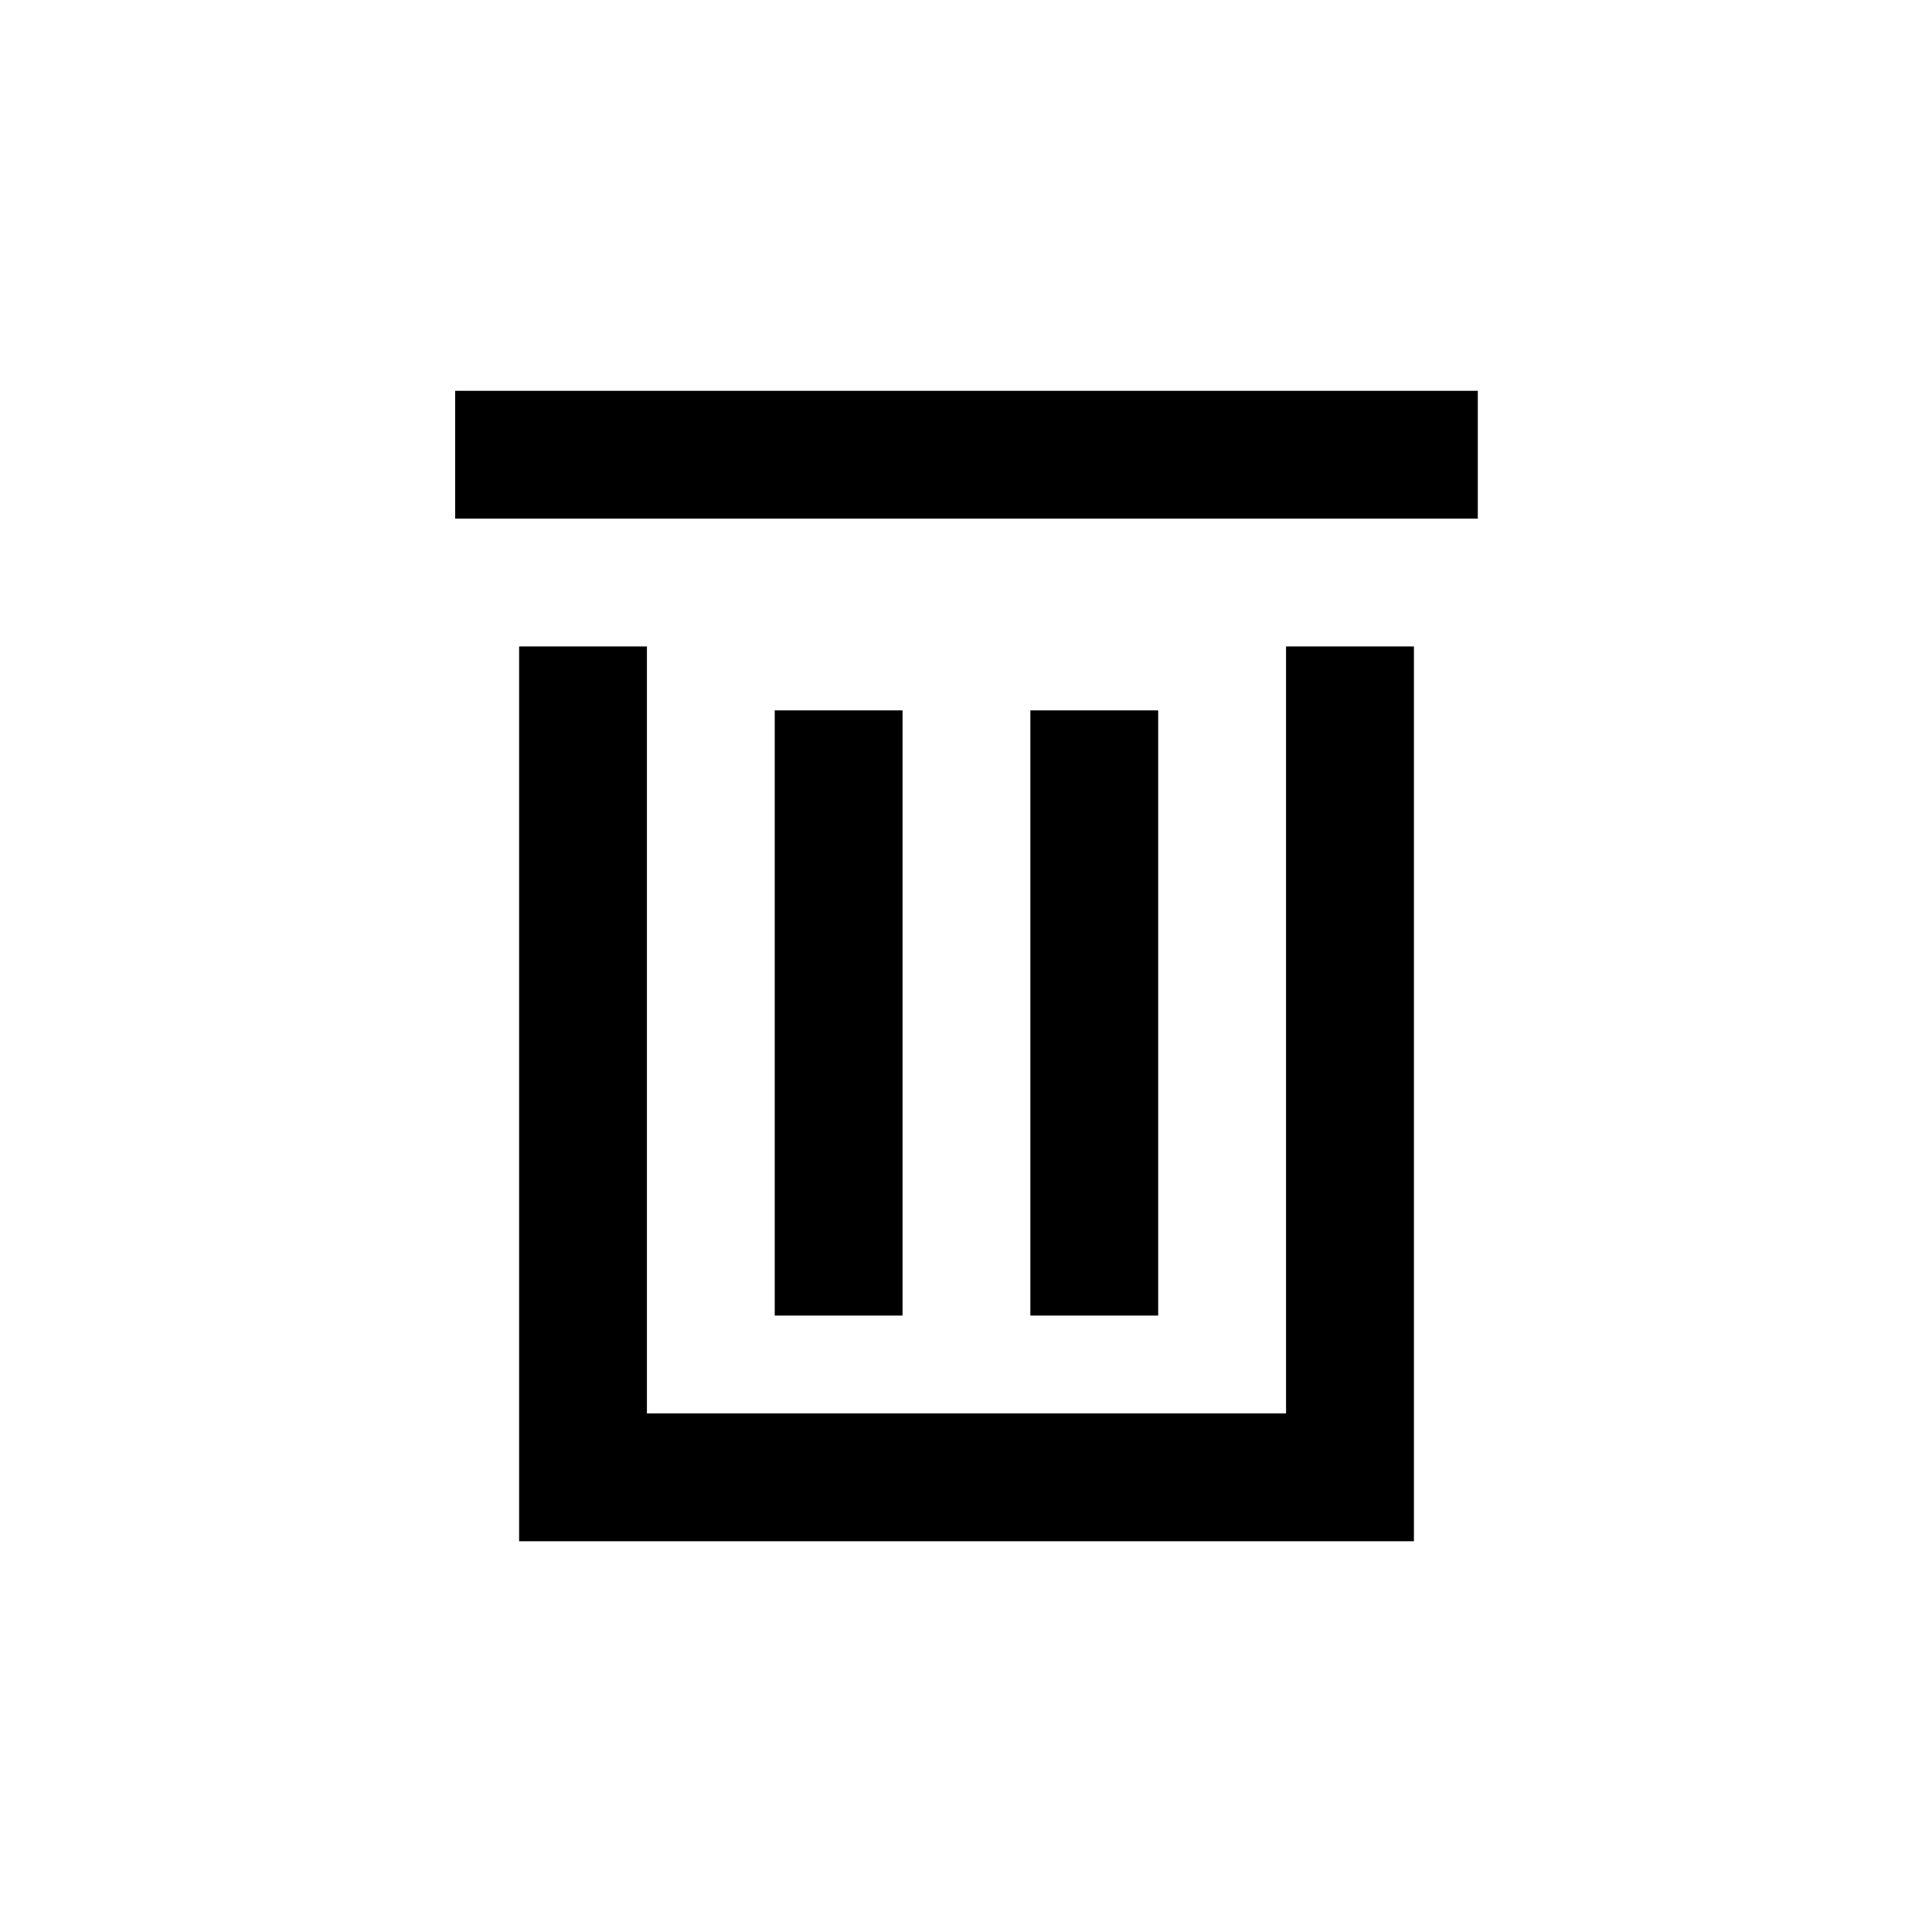 <!-- Generated by IcoMoon.io -->
<svg version="1.1" xmlns="http://www.w3.org/2000/svg" width="100%" height="100%" viewBox="0 0 32 32">
<title>icon_delete</title>
<path d="M21.301 10.707v12.703h-10.586v-12.703h-2.117v14.821h14.821v-14.821h-2.117z"></path>
<path d="M17.066 11.766h2.117v10.024h-2.117z"></path>
<path d="M12.832 11.766h2.117v10.024h-2.117z"></path>
<path d="M7.539 6.473h16.938v2.117h-16.938z"></path>
</svg>
